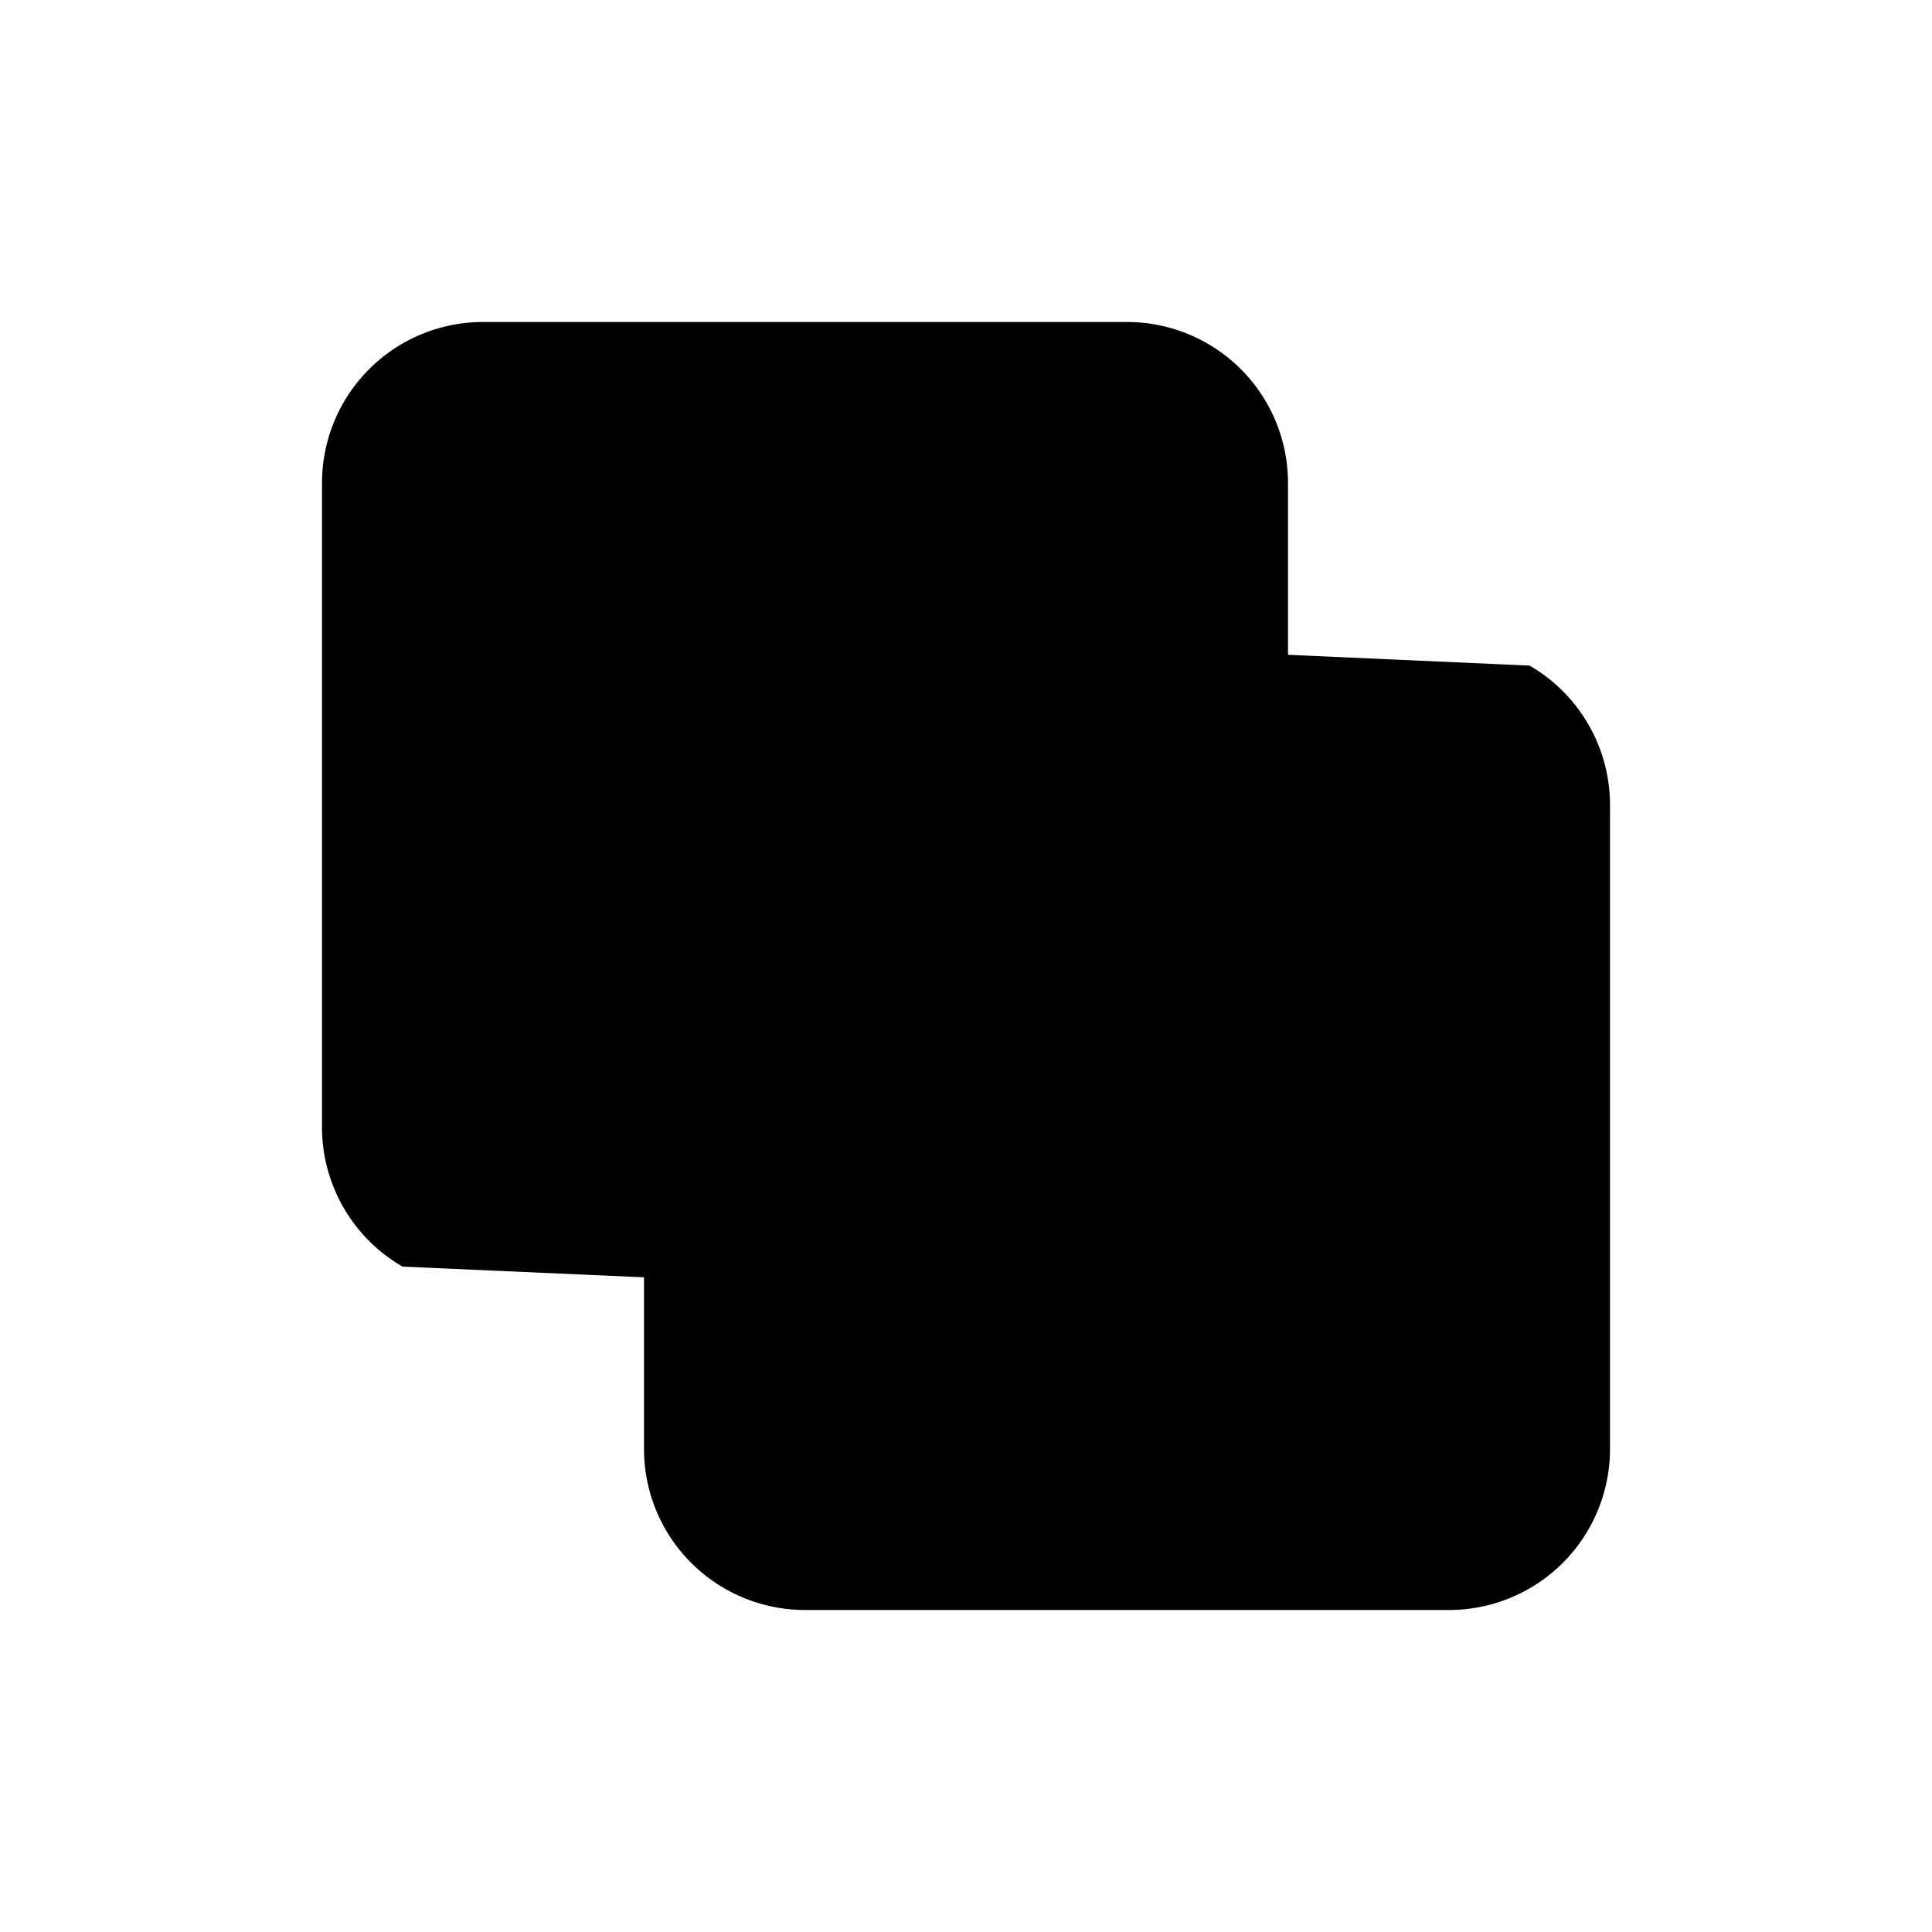 <svg xmlns="http://www.w3.org/2000/svg" width="24" height="24" viewBox="0 0 24 24"><path d="M19 8.268A2 2 0 0 1 20 10v8a2 2 0 0 1-2 2h-8a2 2 0 0 1-2-2v-8a2 2 0 0 1 2-2h3"/><path d="M5 15.734A2 2 0 0 1 4 14V6a2 2 0 0 1 2-2h8a2 2 0 0 1 2 2v8a2 2 0 0 1-2 2h-3"/></svg>